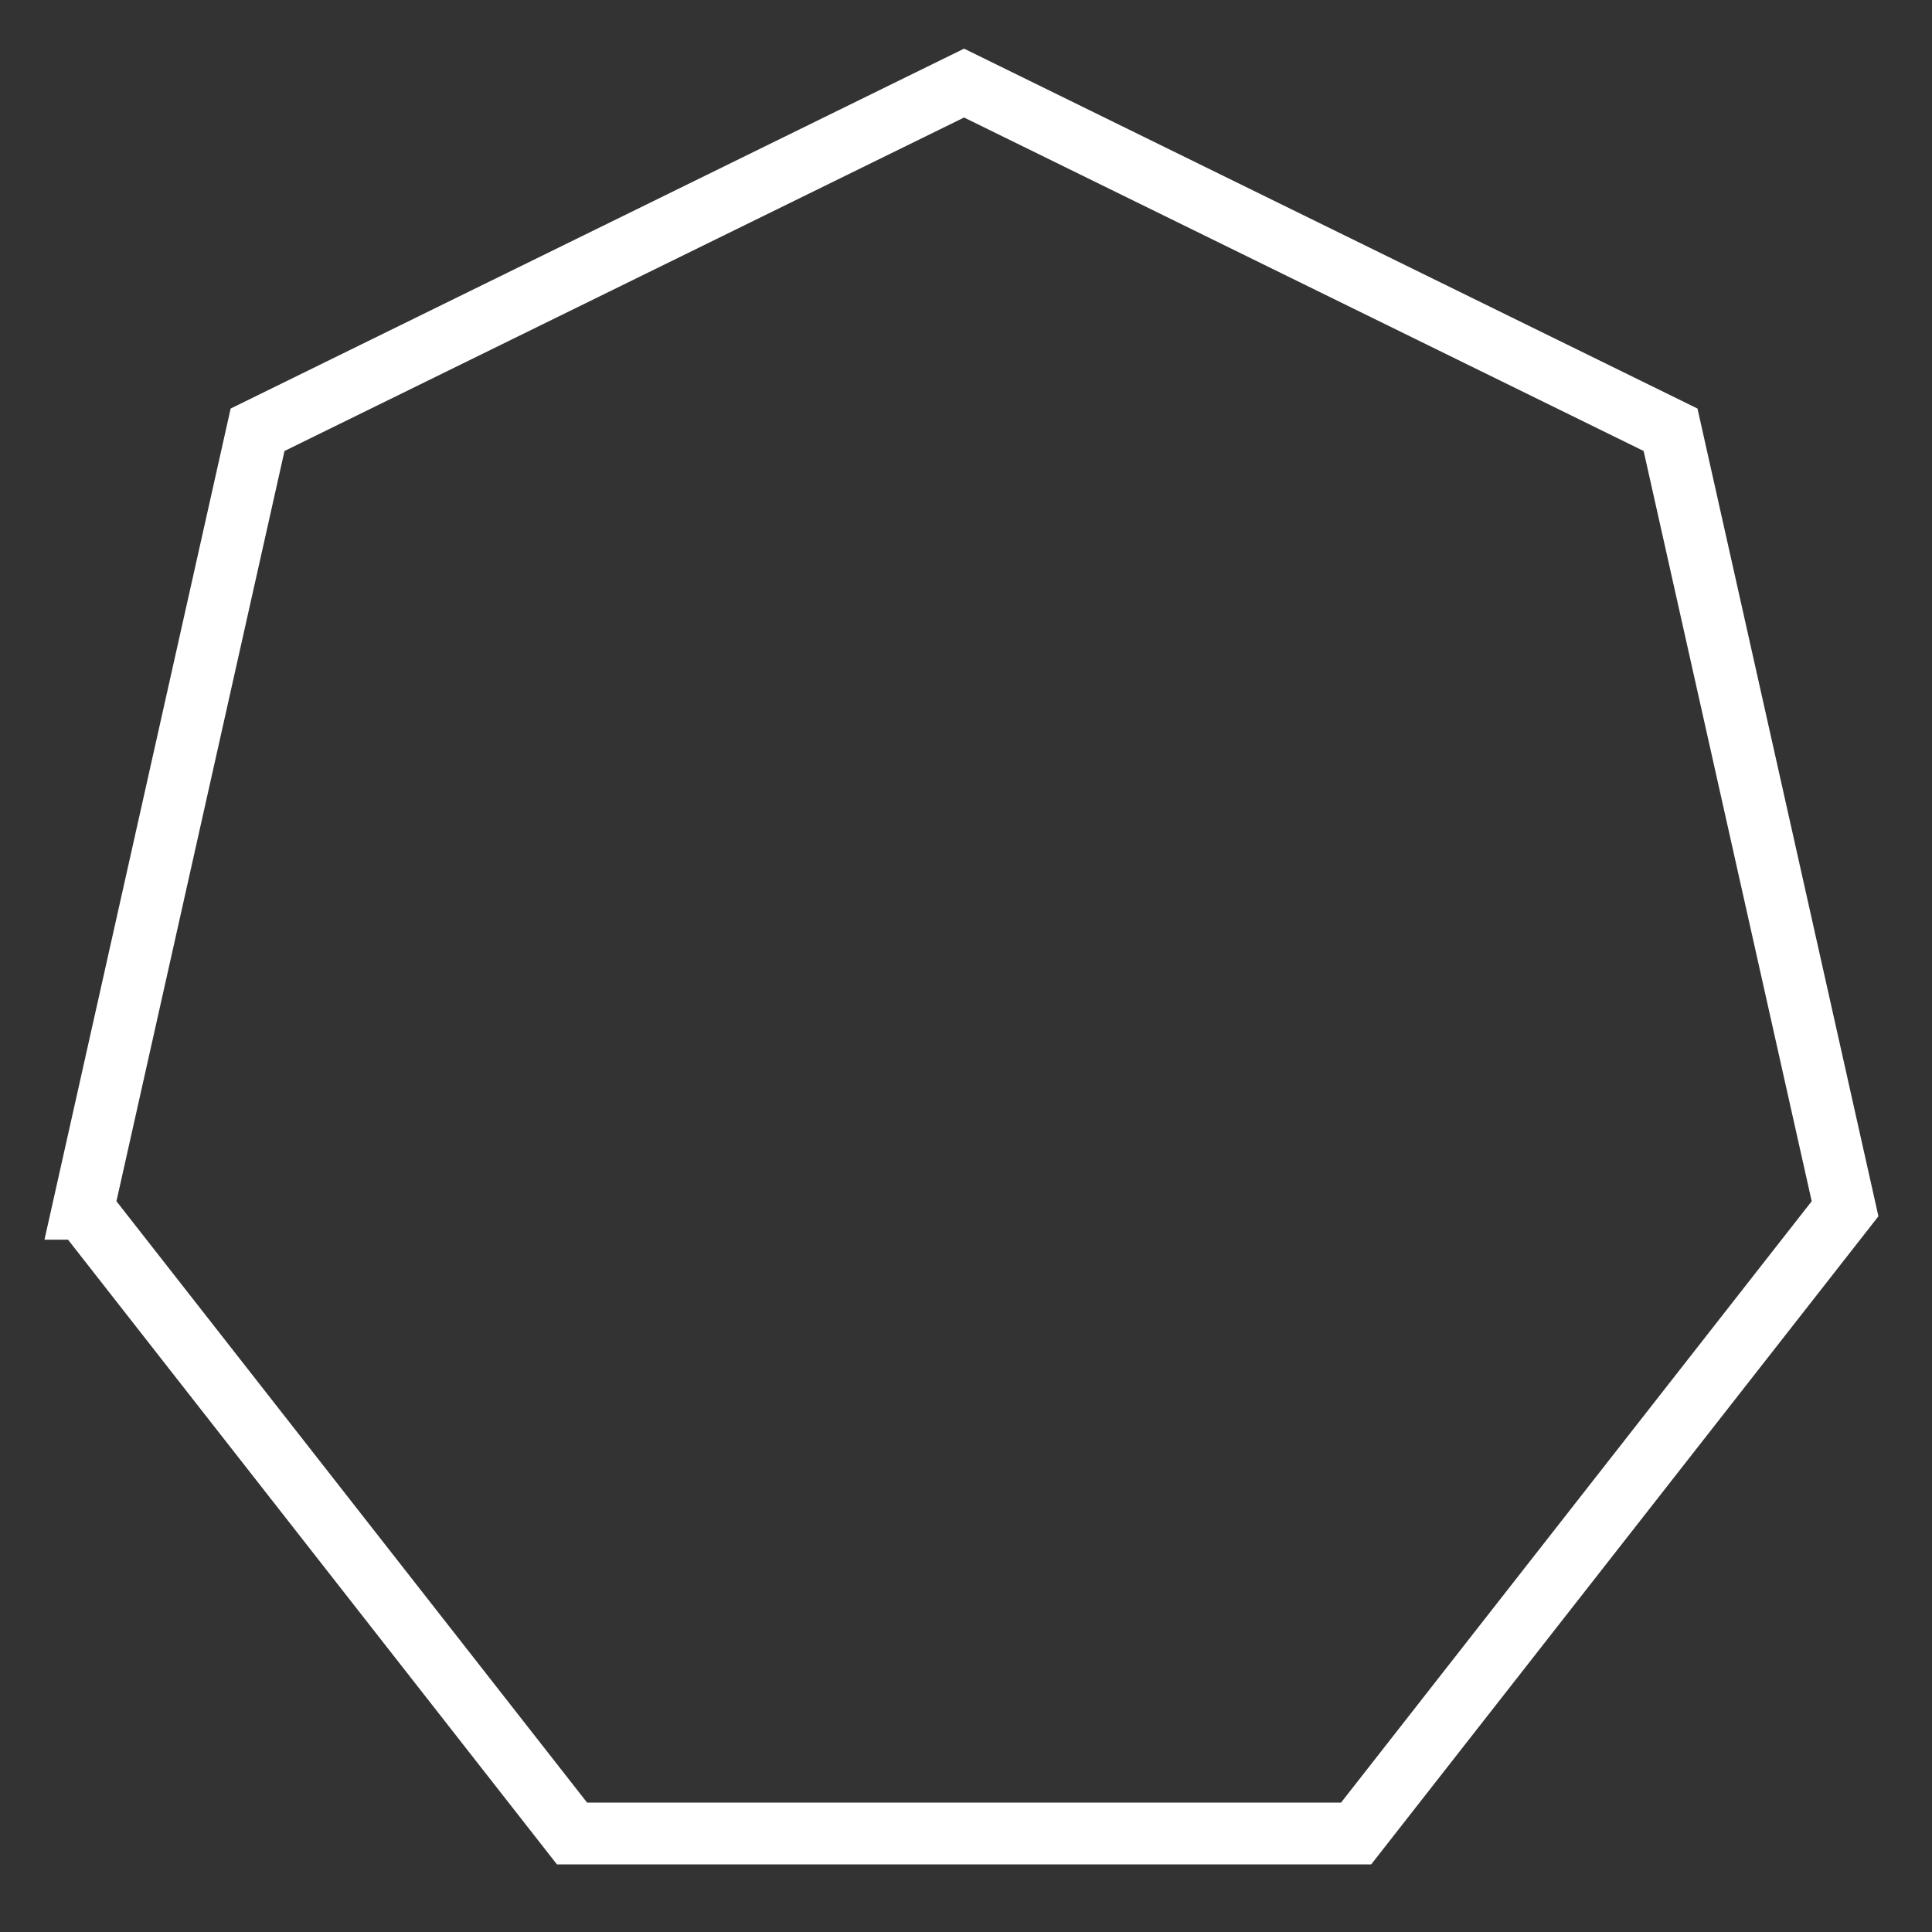 <svg width="500" height="500" xmlns="http://www.w3.org/2000/svg">

 <rect width="100%" height="100%" fill="#333333" stroke="none"/>

 <g>
  <title>Layer 1</title>
  <path stroke="#ffffff" fill-opacity="0" stroke-width="16" id="svg_1" d="m21.5,312.826l45.16,-201.603l182.84,-89.722l182.84,89.722l45.161,201.603l-126.533,161.674l-202.935,0l-126.532,-161.674z" fill="#ffffff"/>
 </g>
</svg>